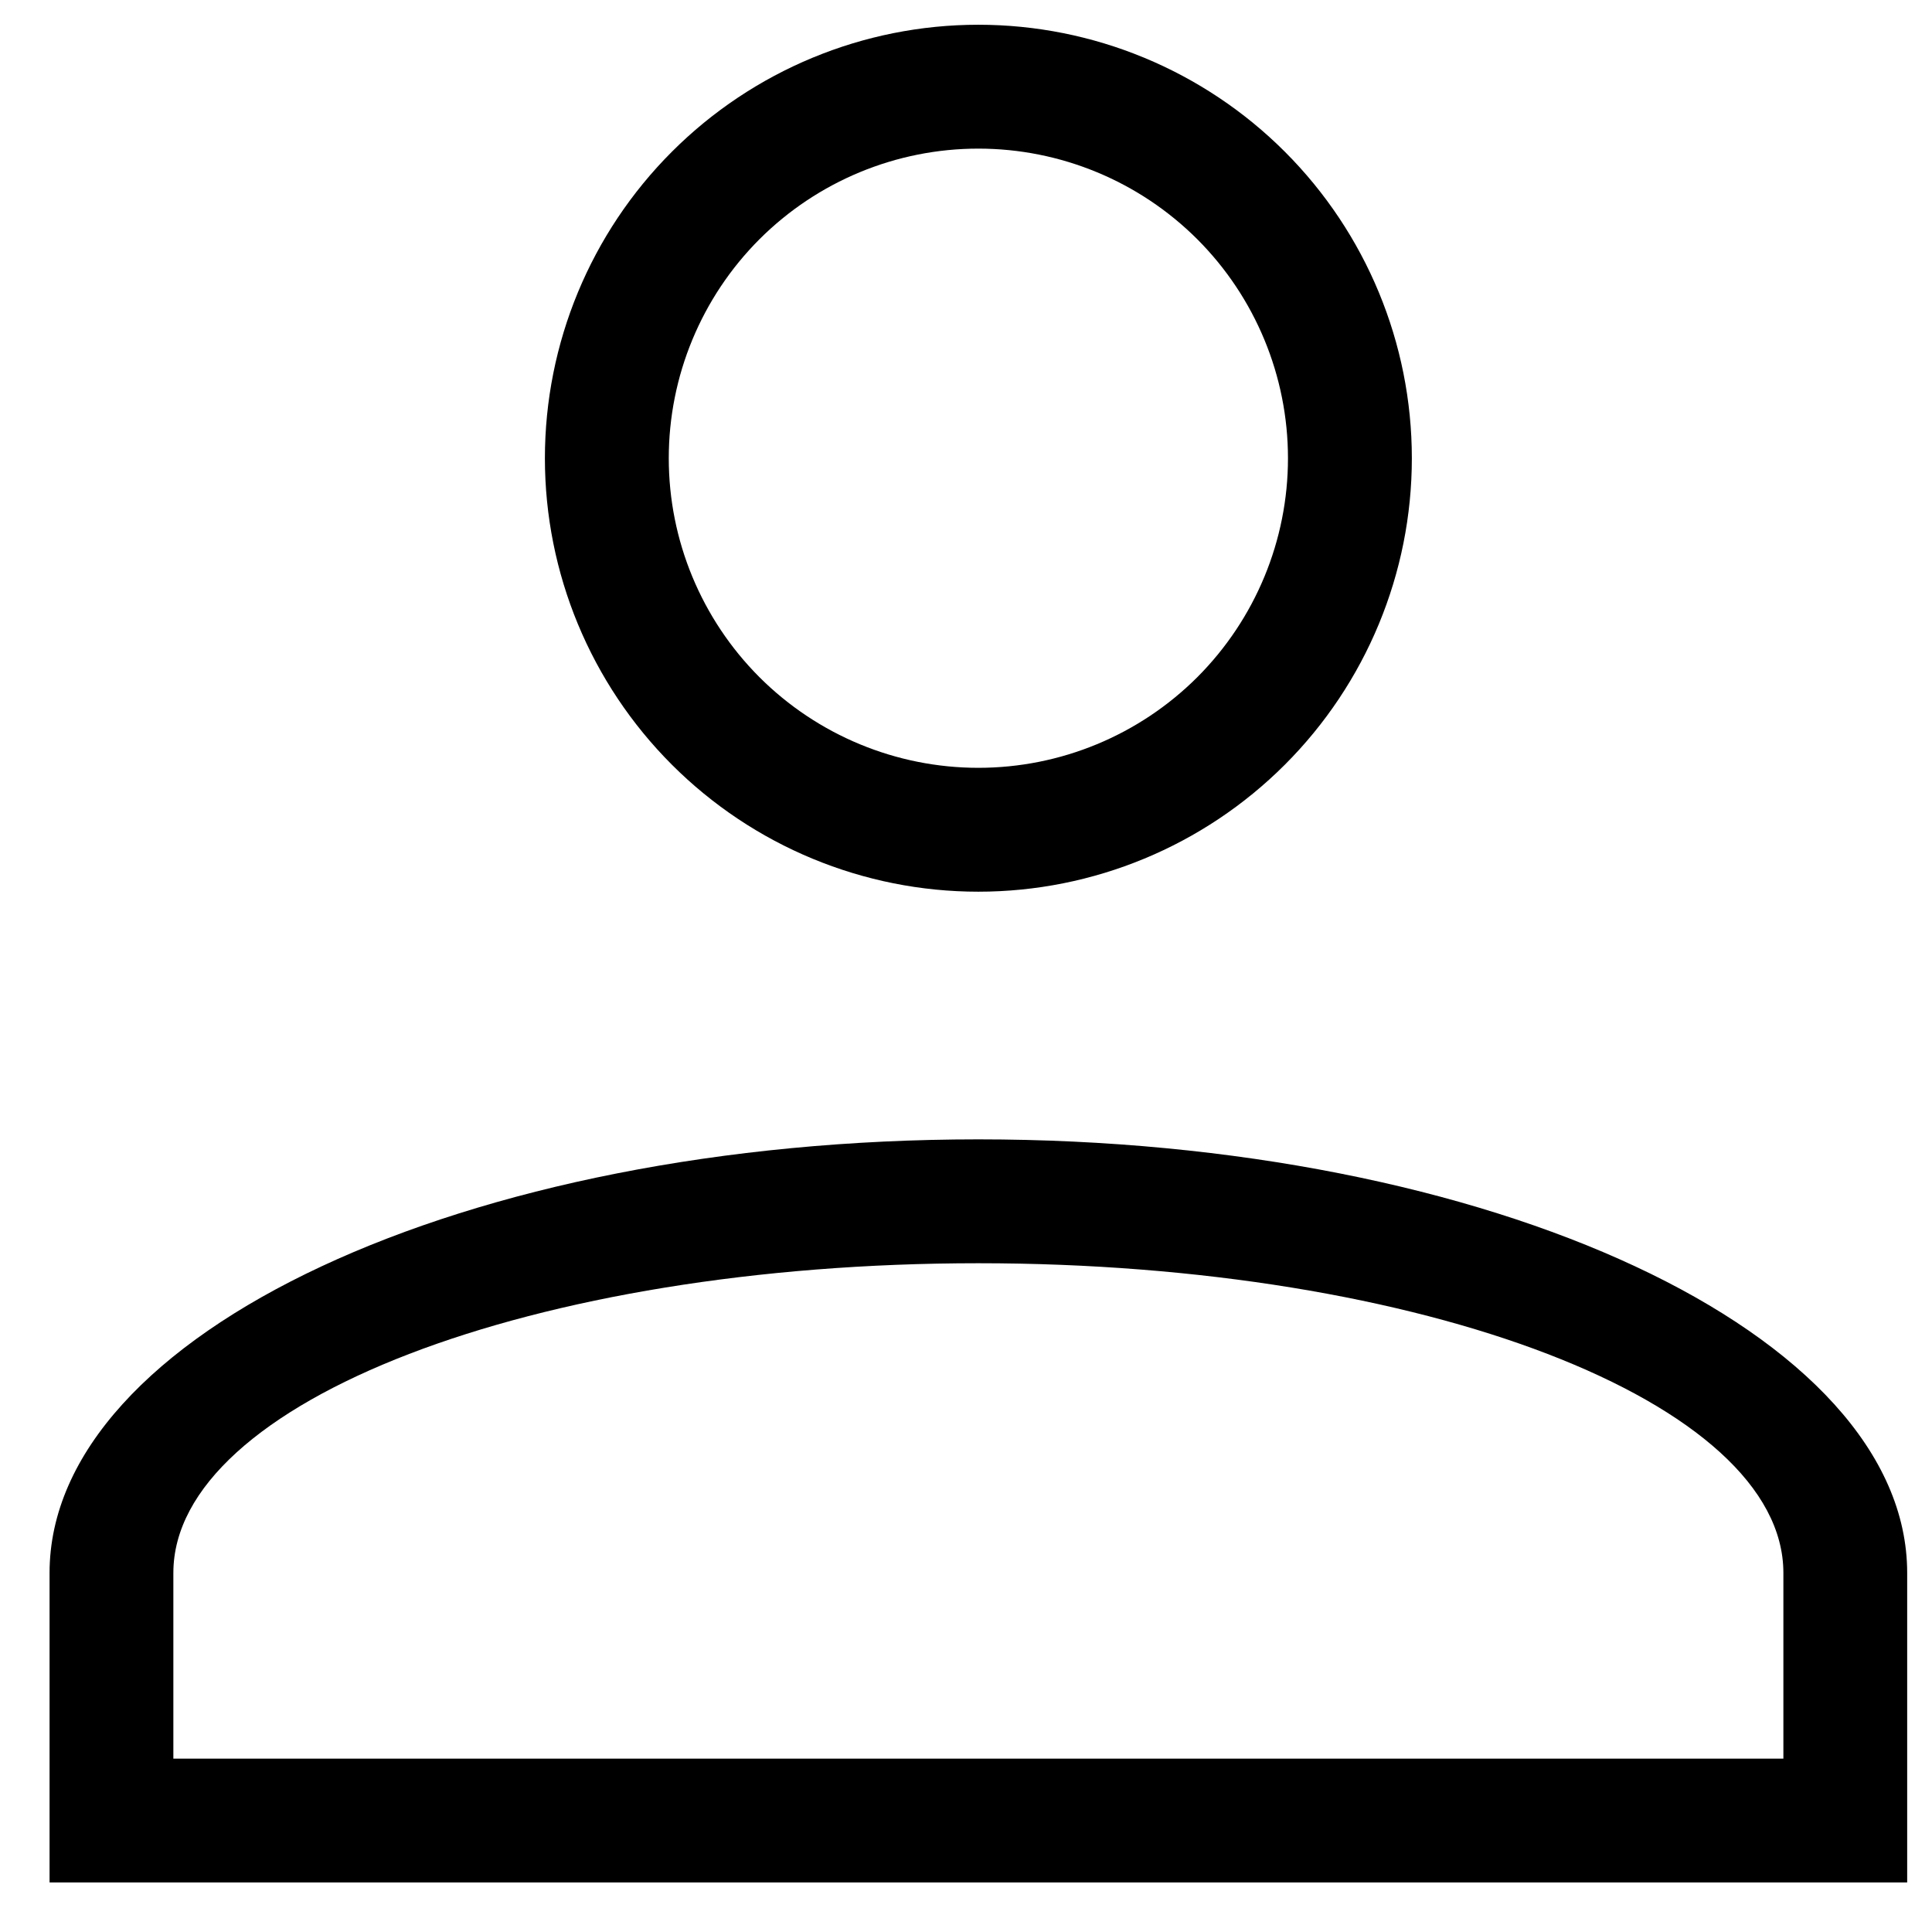 <svg width="26" height="26" viewBox="0 0 26 26" fill="none" xmlns="http://www.w3.org/2000/svg">
<path d="M13.166 15.333C20.07 15.333 25.666 17.945 25.666 21.167V25.333H0.667V21.167C0.667 17.945 6.263 15.333 13.166 15.333ZM24 21.167C24 18.867 19.15 17 13.166 17C7.183 17 2.333 18.867 2.333 21.167V23.667H24V21.167ZM13.166 0.333C14.714 0.333 16.197 0.948 17.291 2.042C18.385 3.136 19 4.619 19 6.167C19 7.714 18.385 9.197 17.291 10.291C16.197 11.385 14.714 12 13.166 12C11.619 12 10.136 11.385 9.042 10.291C7.948 9.197 7.333 7.714 7.333 6.167C7.333 4.619 7.948 3.136 9.042 2.042C10.136 0.948 11.619 0.333 13.166 0.333ZM13.166 2C12.061 2 11.002 2.439 10.22 3.22C9.439 4.002 9 5.062 9 6.167C9 7.272 9.439 8.331 10.22 9.113C11.002 9.894 12.061 10.333 13.166 10.333C14.272 10.333 15.331 9.894 16.113 9.113C16.894 8.331 17.333 7.272 17.333 6.167C17.333 5.062 16.894 4.002 16.113 3.22C15.331 2.439 14.272 2 13.166 2Z" fill="black"/>
</svg>
